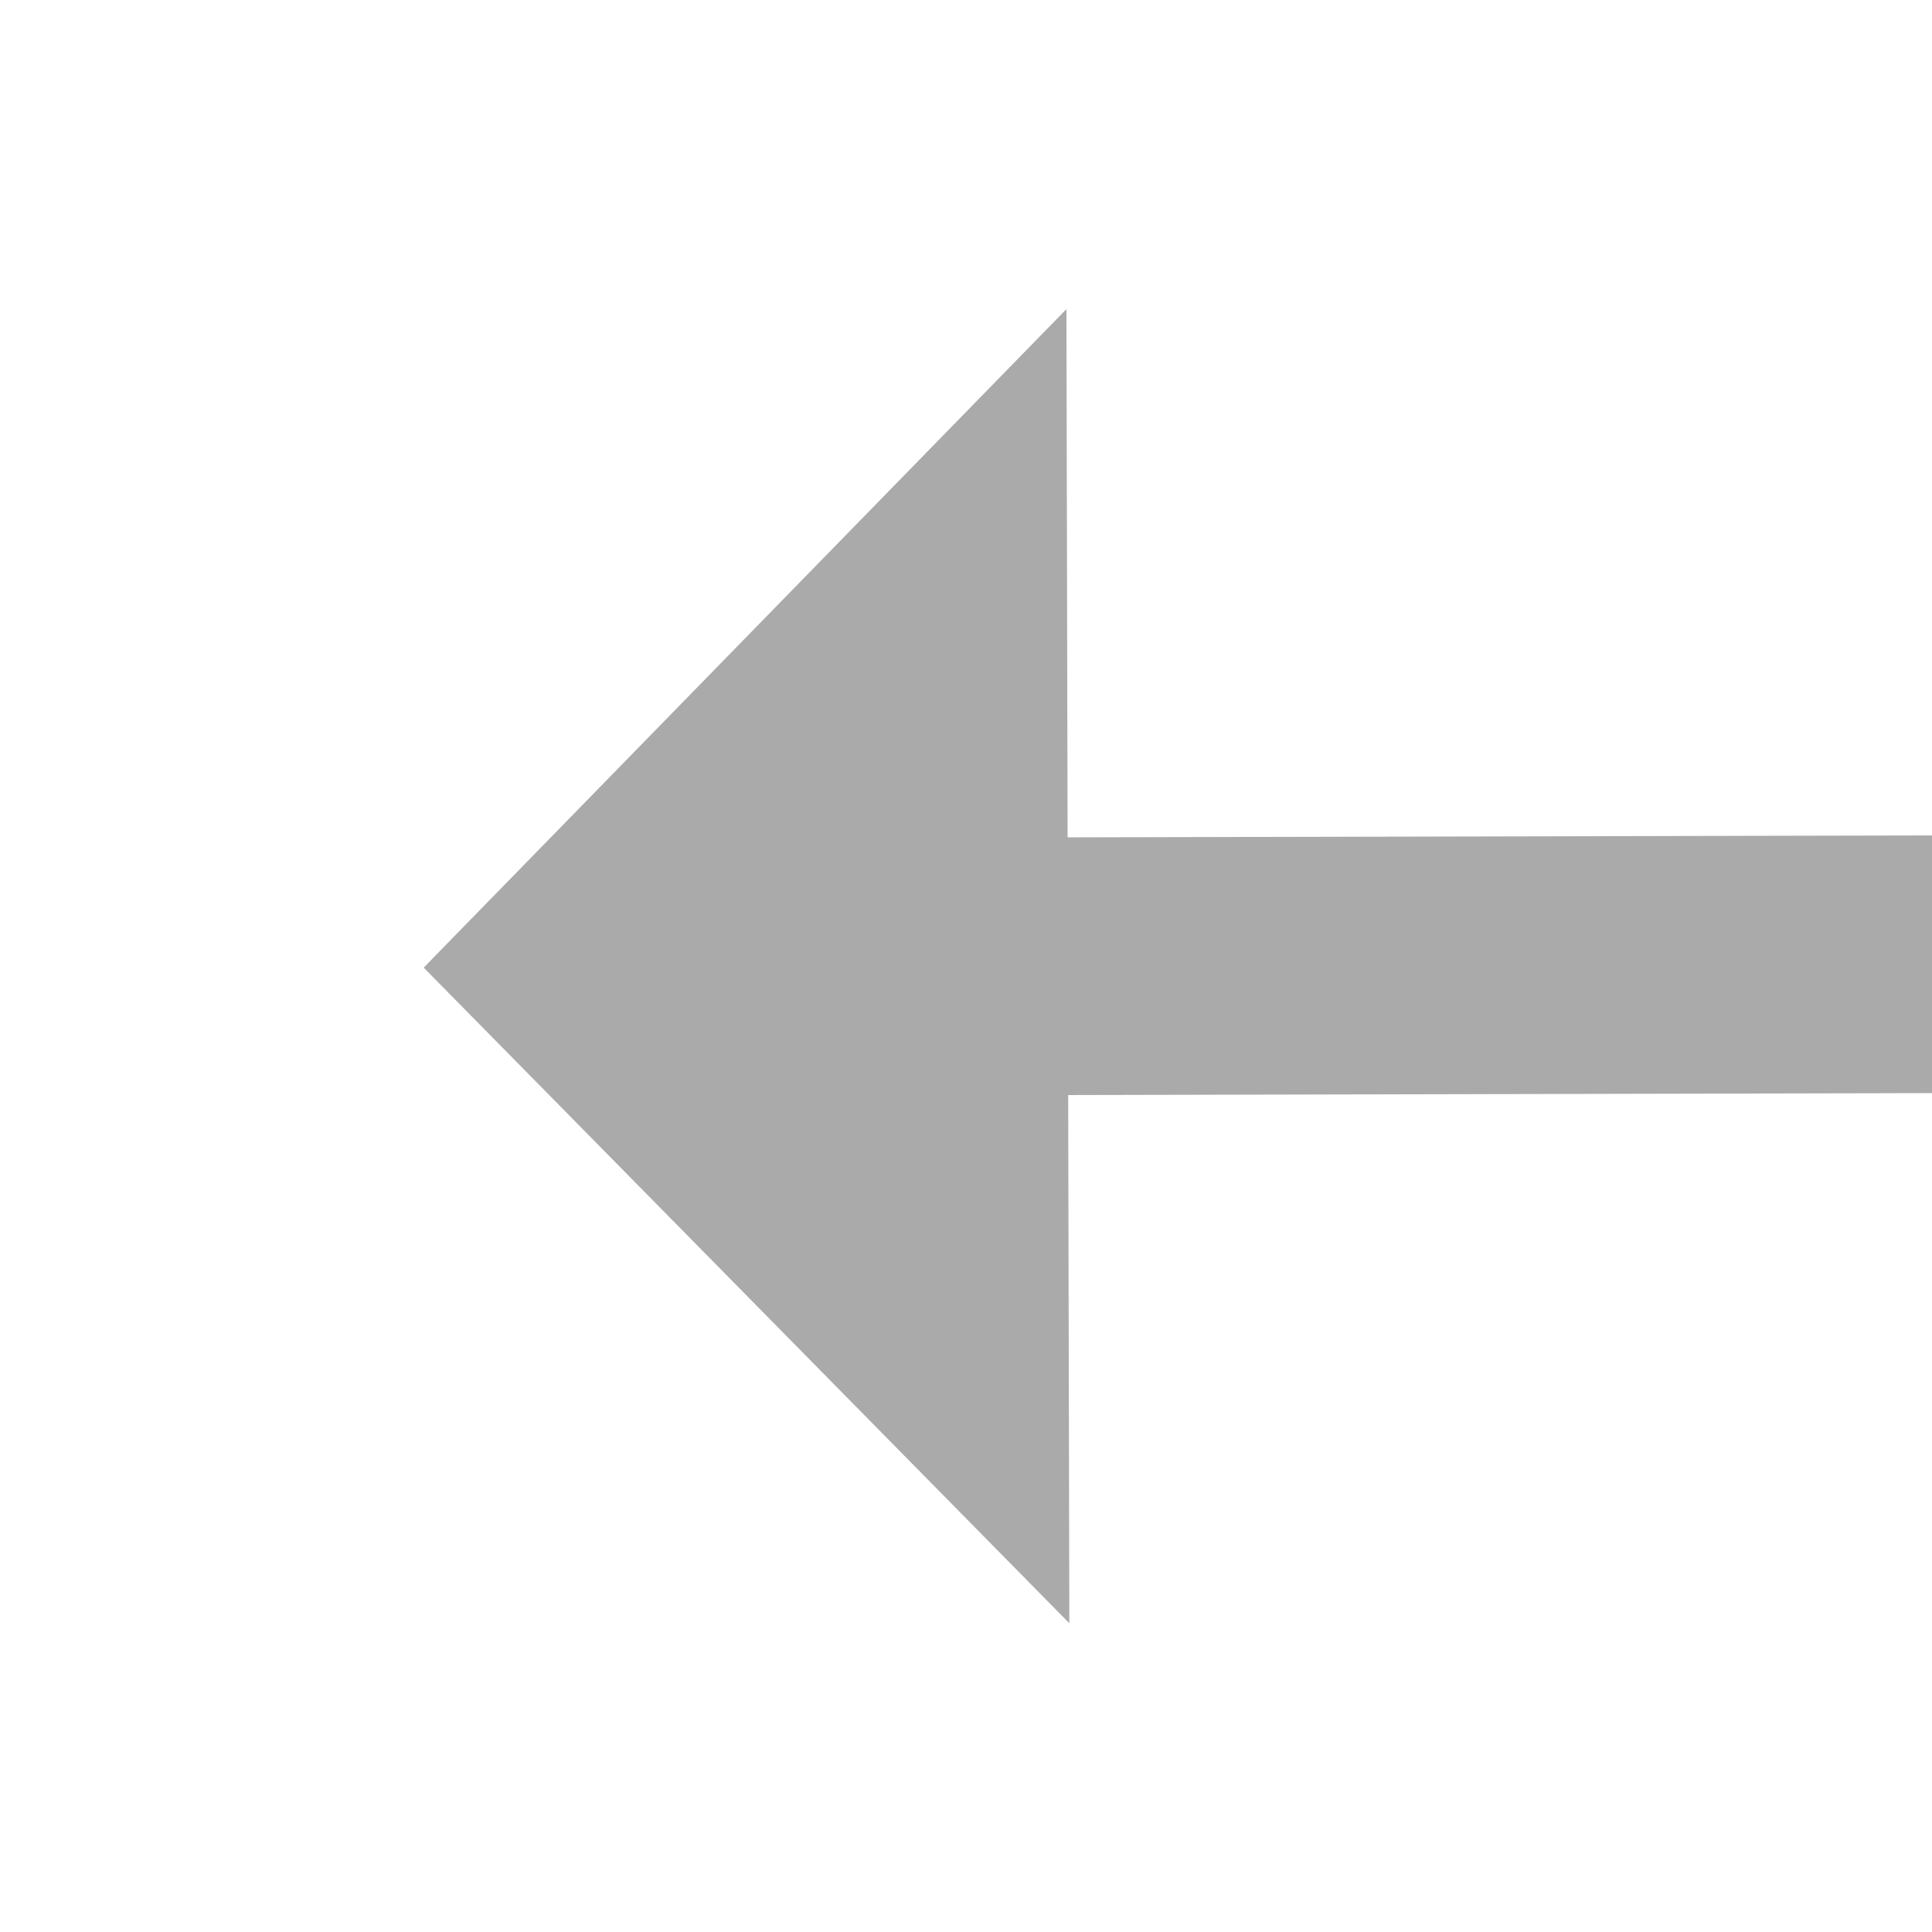 ﻿<?xml version="1.0" encoding="utf-8"?>
<svg version="1.1" xmlns:xlink="http://www.w3.org/1999/xlink" width="30px" height="30px" preserveAspectRatio="xMinYMid meet" viewBox="78 551  30 28" xmlns="http://www.w3.org/2000/svg">
  <g transform="matrix(0.94 0.342 -0.342 0.94 198.85 2.266 )">
    <path d="M 111.2 555  L 101 545  L 90.8 555  L 111.2 555  Z " fill-rule="nonzero" fill="#aaaaaa" stroke="none" transform="matrix(-0.344 -0.939 0.939 -0.344 -392.01 850.073 )" />
    <path d="M 101 553  L 101 579  " stroke-width="4" stroke="#aaaaaa" fill="none" transform="matrix(-0.344 -0.939 0.939 -0.344 -392.01 850.073 )" />
  </g>
</svg>